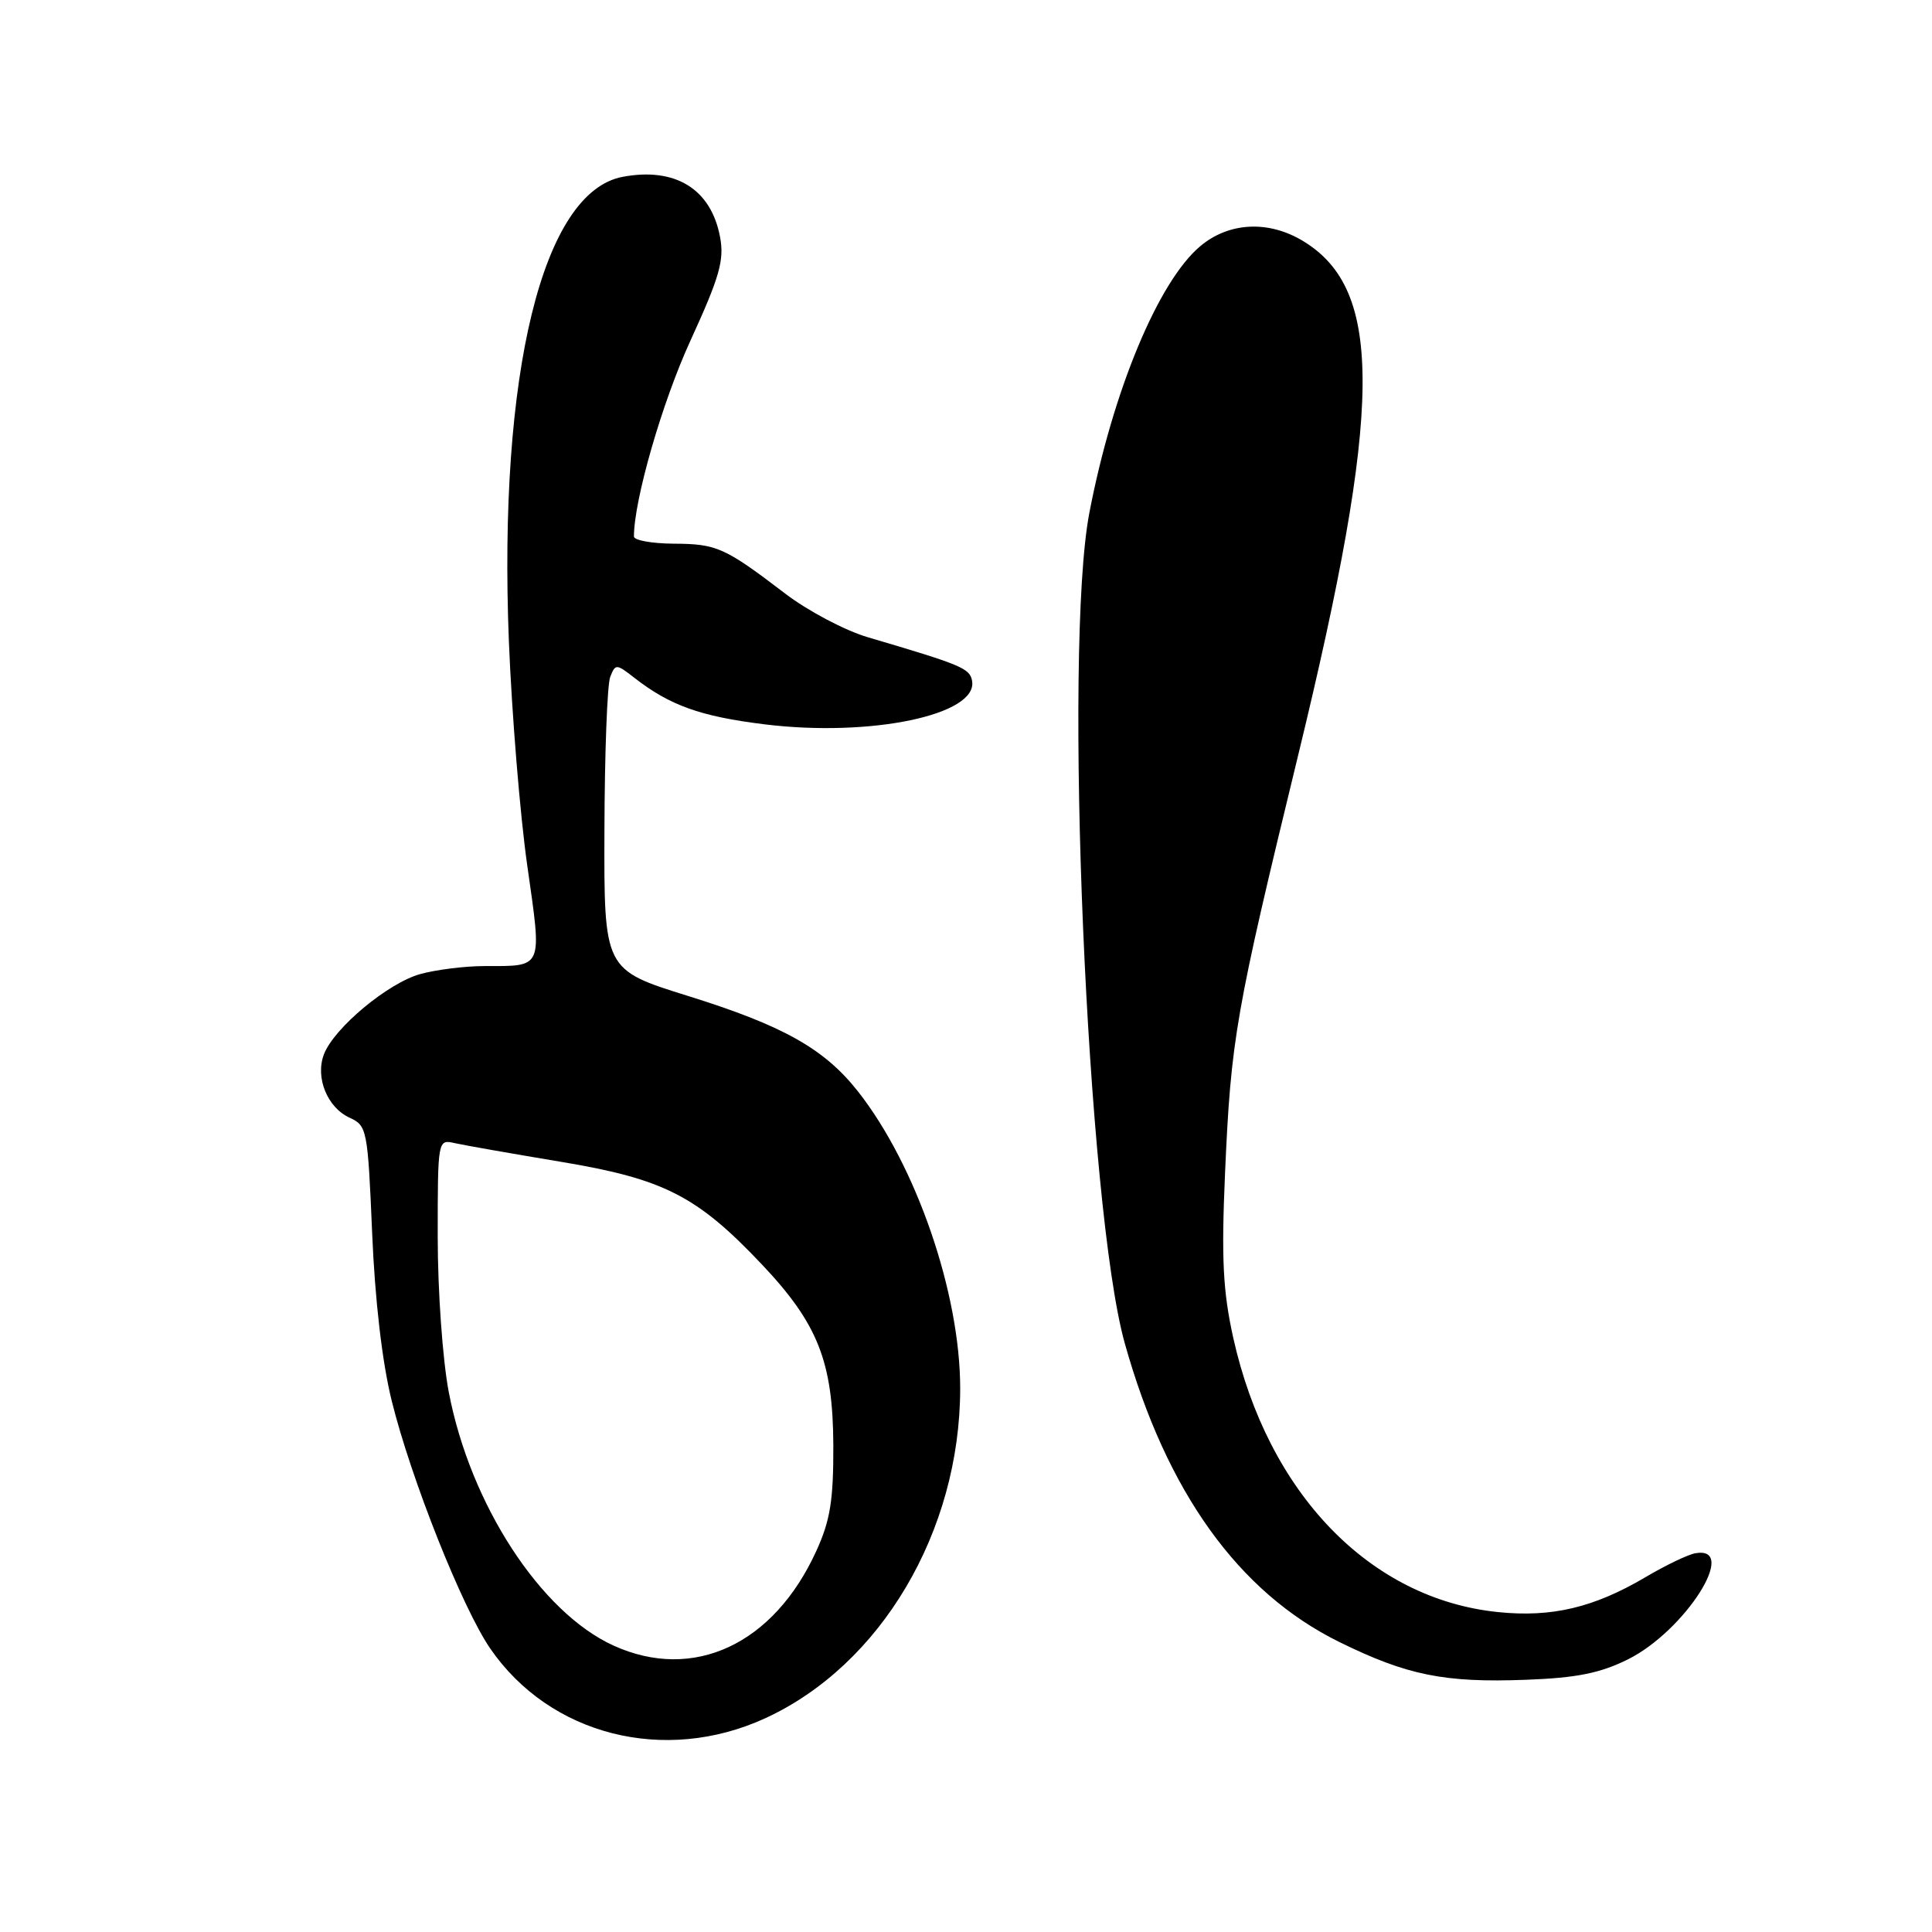 <?xml version="1.0" encoding="UTF-8" standalone="no"?>
<!DOCTYPE svg PUBLIC "-//W3C//DTD SVG 1.1//EN" "http://www.w3.org/Graphics/SVG/1.1/DTD/svg11.dtd" >
<svg xmlns="http://www.w3.org/2000/svg" xmlns:xlink="http://www.w3.org/1999/xlink" version="1.1" viewBox="0 0 256 256">
 <g >
 <path fill="currentColor"
d=" M 101.37 227.69 C 116.71 220.66 127.21 202.93 127.23 184.00 C 127.24 171.37 121.41 154.43 113.67 144.60 C 109.22 138.96 103.77 135.90 91.17 131.97 C 80.03 128.50 80.03 128.50 80.09 110.00 C 80.12 99.83 80.46 90.68 80.86 89.69 C 81.54 87.95 81.67 87.95 84.04 89.80 C 88.75 93.47 92.78 94.92 101.24 95.97 C 115.36 97.72 129.67 94.72 128.80 90.19 C 128.49 88.55 127.41 88.10 115.00 84.44 C 111.97 83.55 107.05 80.95 104.05 78.66 C 96.01 72.53 95.00 72.07 89.25 72.04 C 86.36 72.02 84.00 71.59 84.00 71.09 C 84.00 66.27 87.73 53.33 91.48 45.15 C 95.36 36.68 95.99 34.48 95.41 31.40 C 94.22 25.05 89.49 22.12 82.51 23.43 C 71.89 25.42 66.02 49.42 67.43 85.00 C 67.82 94.62 68.91 108.00 69.87 114.72 C 71.83 128.52 72.05 128.00 64.17 128.01 C 61.60 128.01 57.78 128.49 55.68 129.07 C 51.40 130.26 44.25 136.22 42.92 139.71 C 41.75 142.78 43.37 146.76 46.34 148.11 C 48.63 149.15 48.73 149.68 49.31 163.35 C 49.68 172.25 50.64 180.51 51.90 185.60 C 54.46 195.96 61.26 213.06 64.96 218.44 C 72.86 229.93 88.05 233.79 101.37 227.69 Z  M 215.70 219.88 C 223.26 216.12 230.48 204.80 224.66 205.81 C 223.69 205.97 220.69 207.41 217.99 209.01 C 211.18 213.02 205.61 214.34 198.50 213.61 C 181.52 211.88 168.00 197.87 163.41 177.26 C 162.05 171.11 161.83 166.83 162.32 155.55 C 163.11 137.62 163.68 134.34 172.03 100.00 C 183.20 54.02 183.35 38.45 172.70 31.96 C 168.11 29.16 162.84 29.42 159.03 32.63 C 153.48 37.30 147.45 51.80 144.35 67.93 C 140.88 86.00 144.04 160.12 149.04 178.00 C 154.55 197.67 164.11 210.99 177.44 217.56 C 186.41 221.98 191.38 222.99 202.20 222.58 C 208.90 222.33 212.01 221.71 215.70 219.88 Z  M 81.30 218.05 C 71.63 213.66 62.31 199.33 59.47 184.49 C 58.65 180.21 58.00 171.10 58.00 163.89 C 58.00 151.00 58.01 150.96 60.25 151.47 C 61.49 151.75 67.83 152.86 74.35 153.95 C 87.95 156.21 92.36 158.46 100.94 167.53 C 108.38 175.39 110.37 180.44 110.42 191.50 C 110.44 198.79 110.02 201.45 108.17 205.50 C 102.53 217.89 91.89 222.86 81.30 218.05 Z "/>
</g>
</svg>